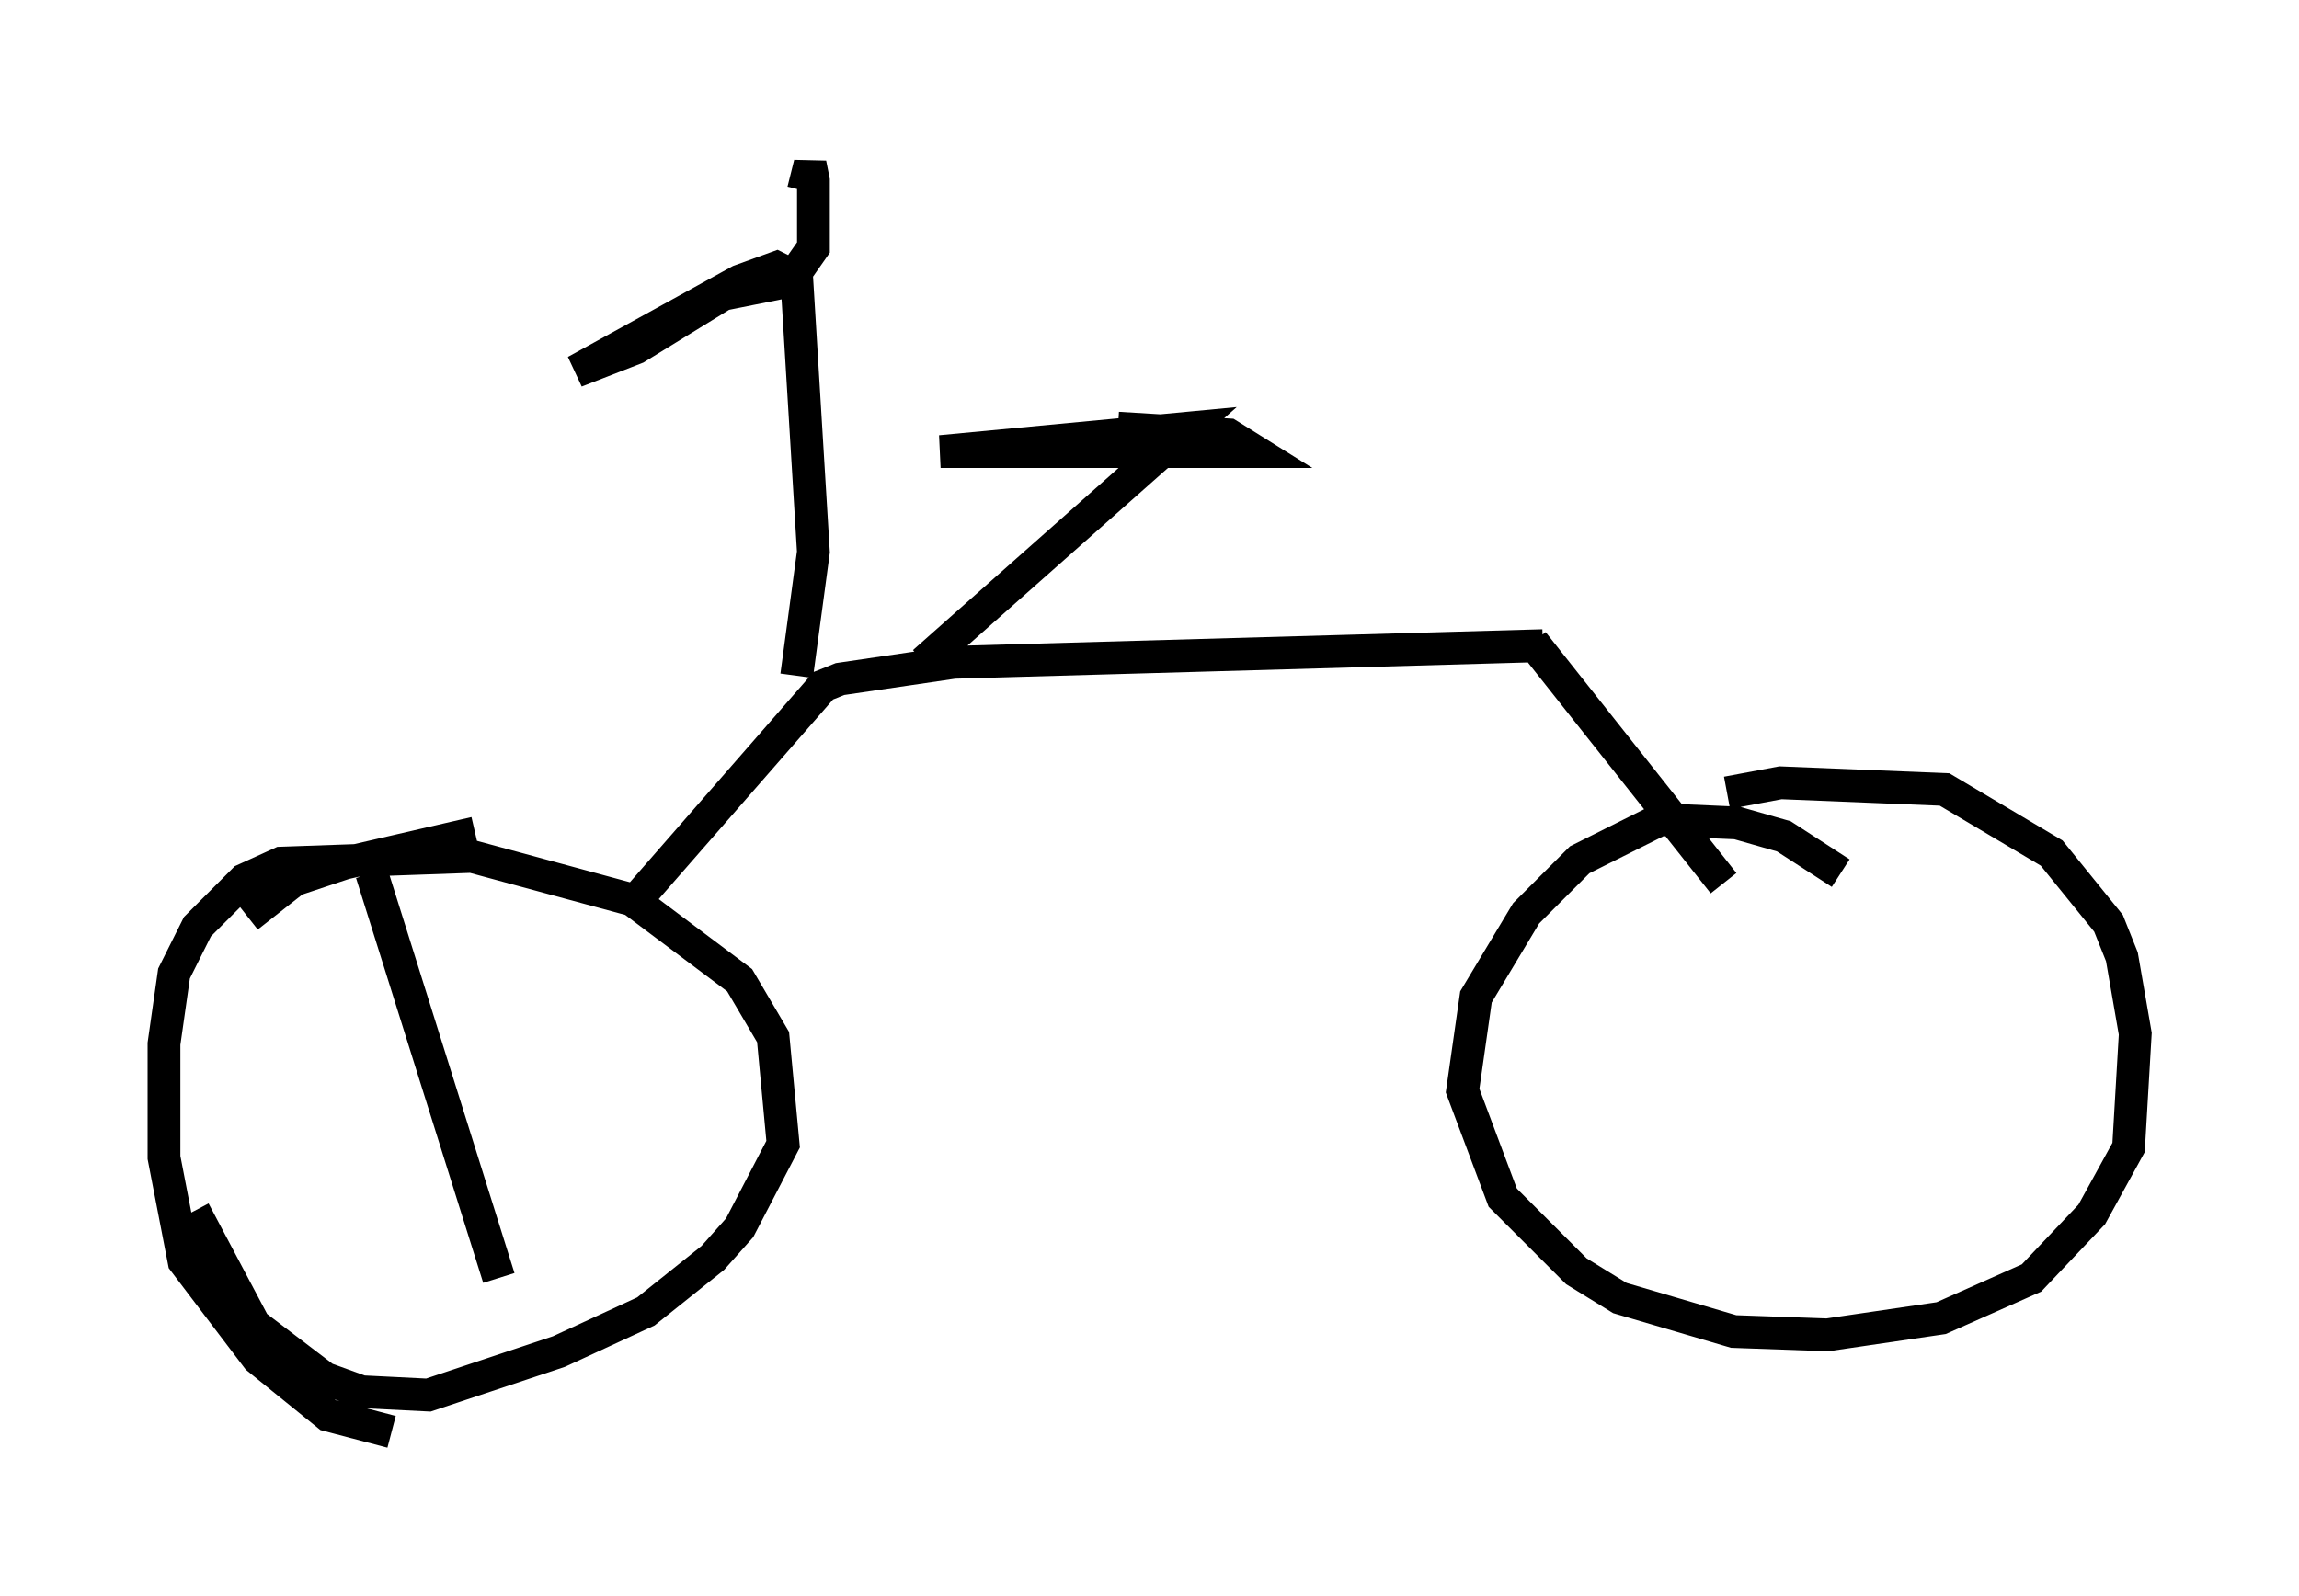 <?xml version="1.0" encoding="utf-8" ?>
<svg baseProfile="full" height="48.69" version="1.1" width="70.128" xmlns="http://www.w3.org/2000/svg" xmlns:ev="http://www.w3.org/2001/xml-events" xmlns:xlink="http://www.w3.org/1999/xlink"><defs /><rect fill="white" height="48.69" width="70.128" x="0" y="0" /><path d="M16.74, 25.417 m-2.246, 0.0 l-3.981, 0.919 -1.531, 0.51 l-1.429, 1.123 m-1.633, 8.983 l1.838, 3.471 2.144, 1.633 l1.123, 0.408 2.042, 0.102 l3.981, -1.327 2.654, -1.225 l2.042, -1.633 0.817, -0.919 l1.327, -2.552 -0.306, -3.267 l-1.021, -1.735 -3.267, -2.45 l-4.9, -1.327 -5.819, 0.204 l-1.123, 0.51 -1.429, 1.429 l-0.715, 1.429 -0.306, 2.144 l0.0, 3.471 0.613, 3.165 l2.246, 2.96 2.144, 1.735 l1.94, 0.51 m7.554, -16.334 l5.615, -6.431 0.51, -0.204 l3.471, -0.51 17.967, -0.51 m-0.306, -0.102 l5.819, 7.35 m3.573, -0.306 l-1.735, -1.123 -1.429, -0.408 l-2.348, -0.102 -2.45, 1.225 l-1.633, 1.633 -1.531, 2.552 l-0.408, 2.858 1.225, 3.267 l2.246, 2.246 1.327, 0.817 l3.471, 1.021 2.858, 0.102 l3.471, -0.51 2.756, -1.225 l1.838, -1.94 1.123, -2.042 l0.204, -3.471 -0.408, -2.348 l-0.408, -1.021 -1.735, -2.144 l-3.267, -1.94 -5.002, -0.204 l-1.633, 0.306 m-24.5, -3.981 l8.065, -7.146 -7.554, 0.715 l9.596, 0.0 -0.817, -0.51 l-3.369, -0.204 m-9.8, 7.554 l0.51, -3.777 -0.51, -8.371 l-0.613, -0.306 -1.123, 0.408 l-5.002, 2.756 1.838, -0.715 l2.654, -1.633 2.042, -0.408 l0.715, -1.021 0.0, -2.042 l-0.102, -0.51 -0.204, 0.817 m-13.169, 20.825 l3.879, 12.352 " fill="none" stroke="black" stroke-width="1" /></svg>